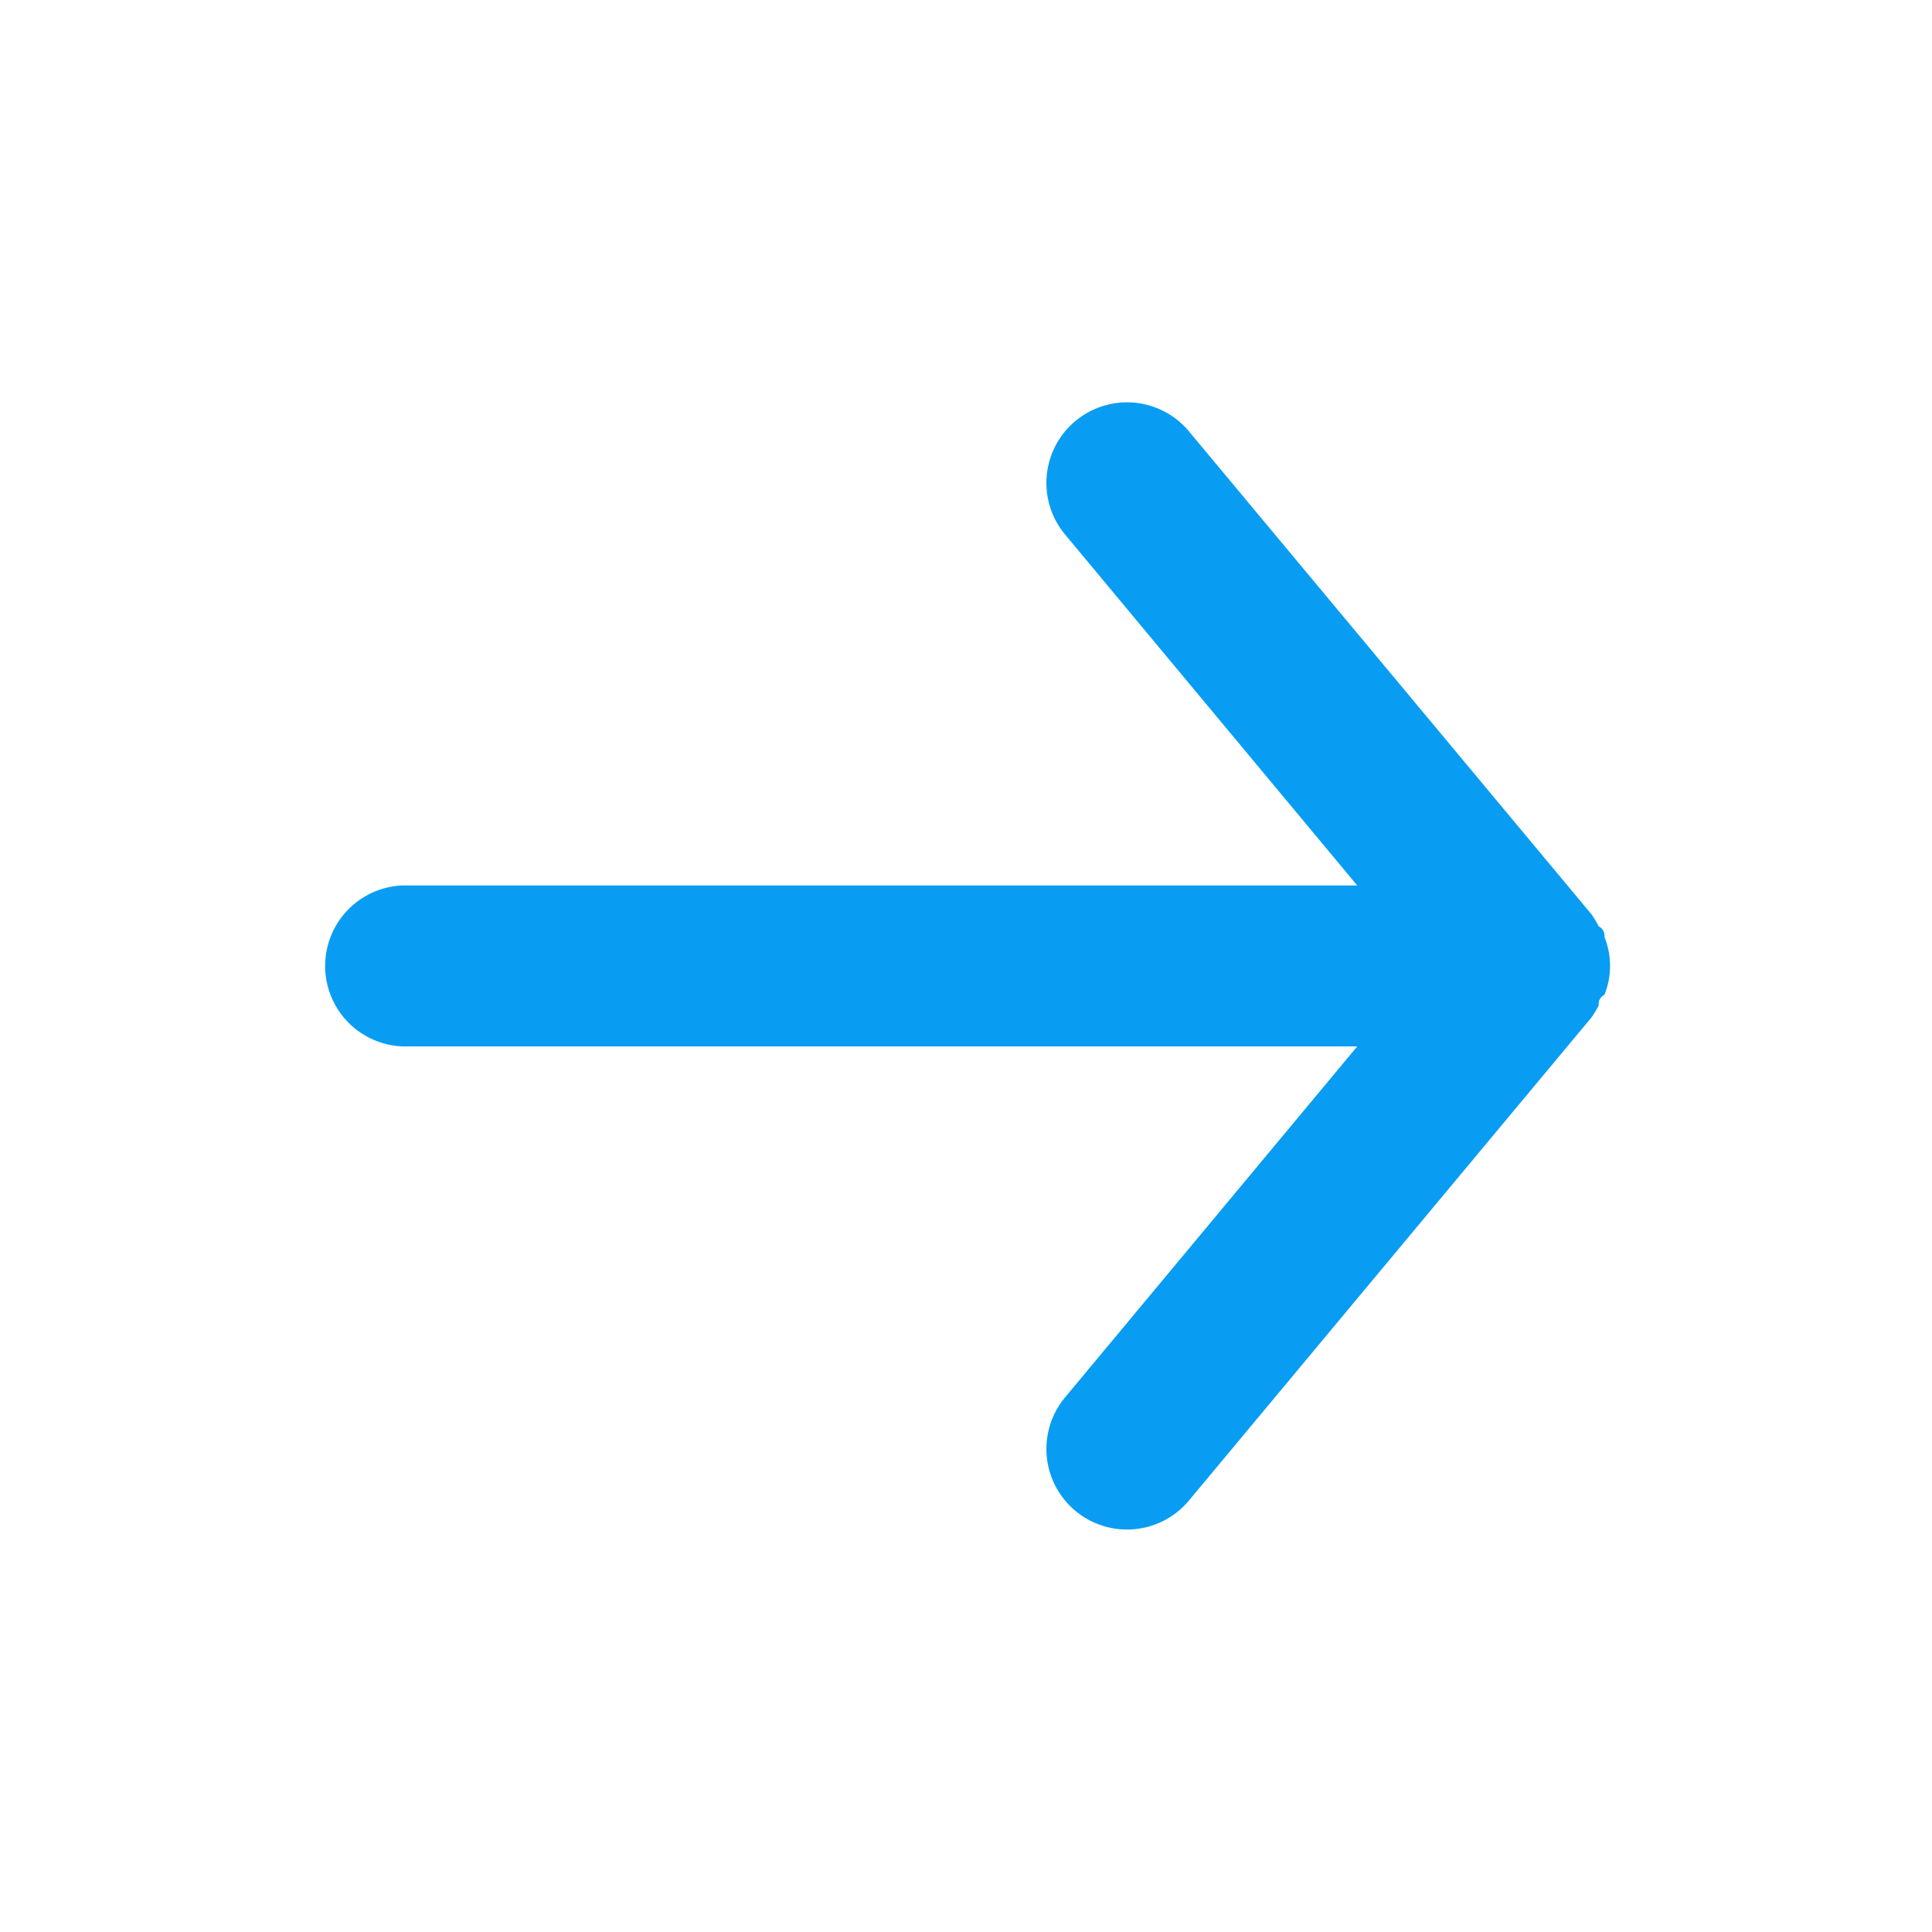 <svg id="more" xmlns="http://www.w3.org/2000/svg" width="16" height="16" viewBox="0 0 16 16">
  <g id="arrow-back">
    <rect id="Rectangle_4828" data-name="Rectangle 4828" width="16" height="16" transform="translate(0 16) rotate(-90)" fill="#089df2" opacity="0"/>
    <path id="Path_19905" data-name="Path 19905" d="M.667,5.333H8.573L6.153,8.24a.667.667,0,0,0,1.027.853l3.333-4a.793.793,0,0,0,.06-.1.084.084,0,0,1,.047-.087.64.64,0,0,0,0-.48.084.084,0,0,0-.047-.087.794.794,0,0,0-.06-.1L7.18.24a.667.667,0,1,0-1.027.853L8.573,4H.667a.667.667,0,0,0,0,1.333Z" transform="translate(2.667 3.333)" fill="#089df2"/>
  </g>
</svg>
